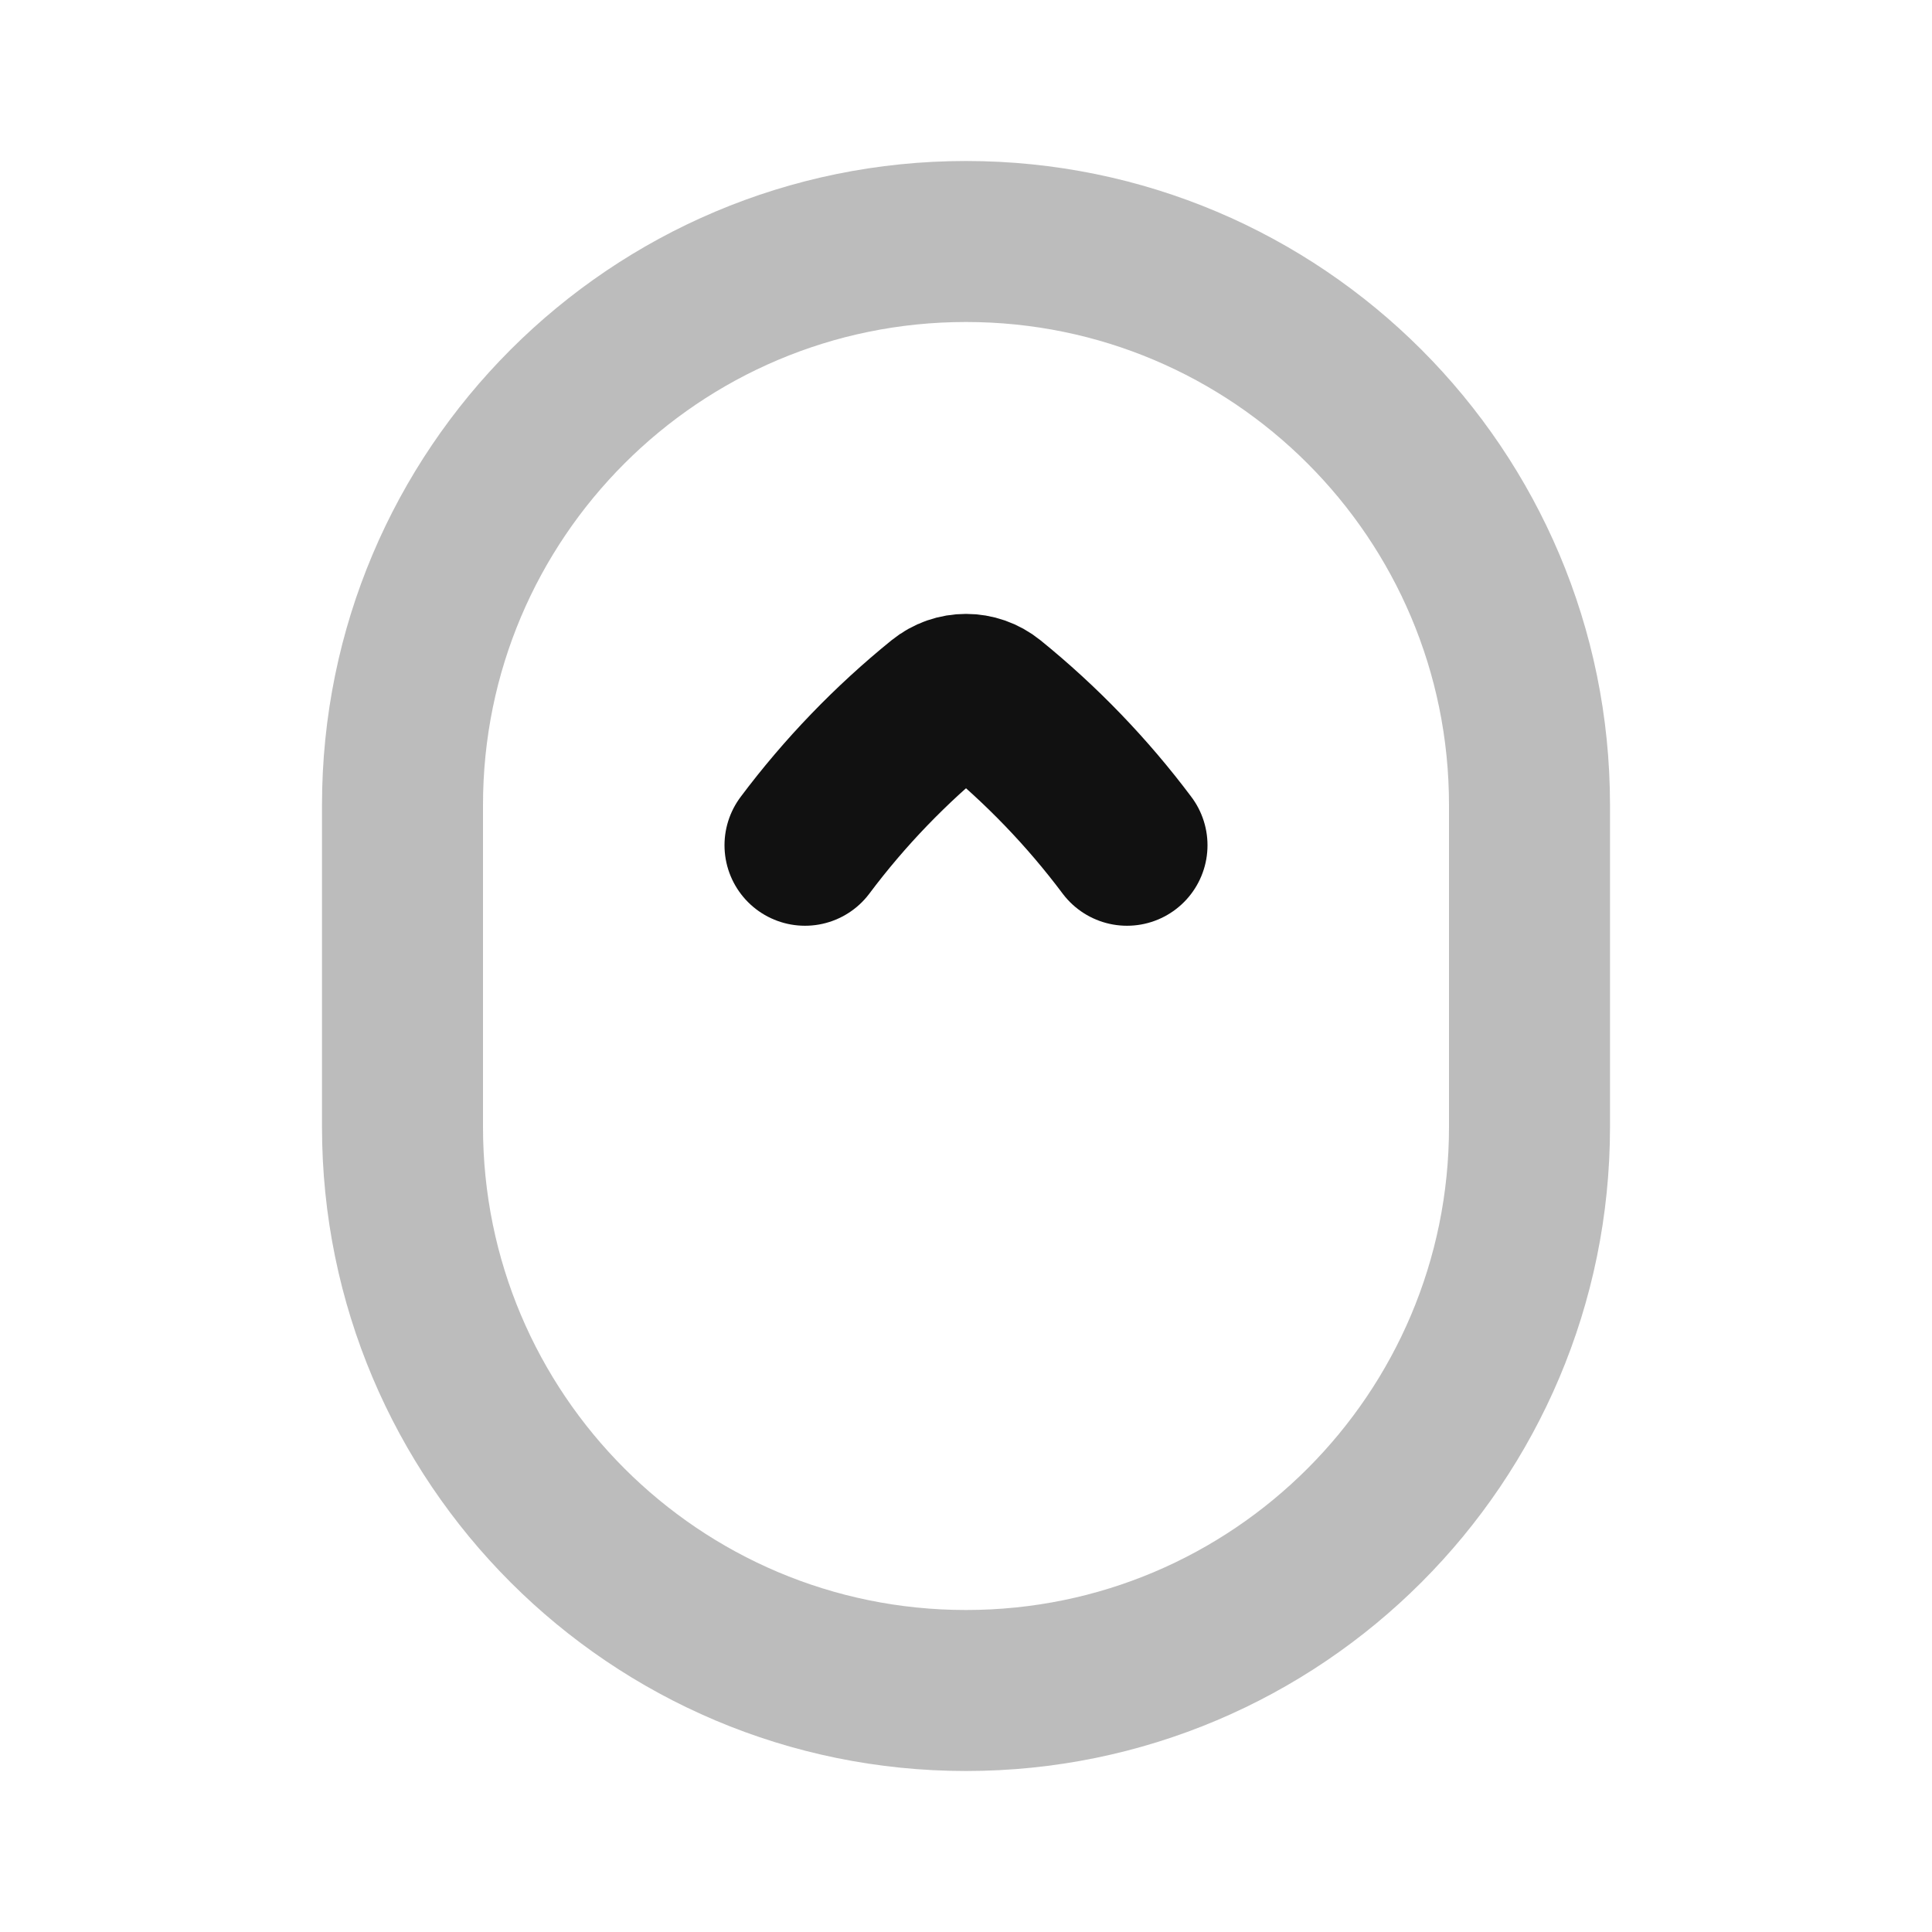 <svg width="24" height="24" viewBox="0 0 24 24" fill="none" xmlns="http://www.w3.org/2000/svg">
<path opacity="0.28" d="M19 14V10C19 6.134 15.866 3 12 3C8.134 3 5 6.134 5 10V14C5 17.866 8.134 21 12 21C15.866 21 19 17.866 19 14Z" stroke="#111111" stroke-width="2" stroke-linecap="round" stroke-linejoin="round"/>
<path d="M14 10.5C13.507 9.842 12.934 9.248 12.296 8.731C12.209 8.661 12.105 8.626 12 8.626C11.895 8.626 11.791 8.661 11.704 8.731C11.066 9.248 10.493 9.842 10 10.5" stroke="#111111" stroke-width="2" stroke-linecap="round" stroke-linejoin="round"/>
</svg>

